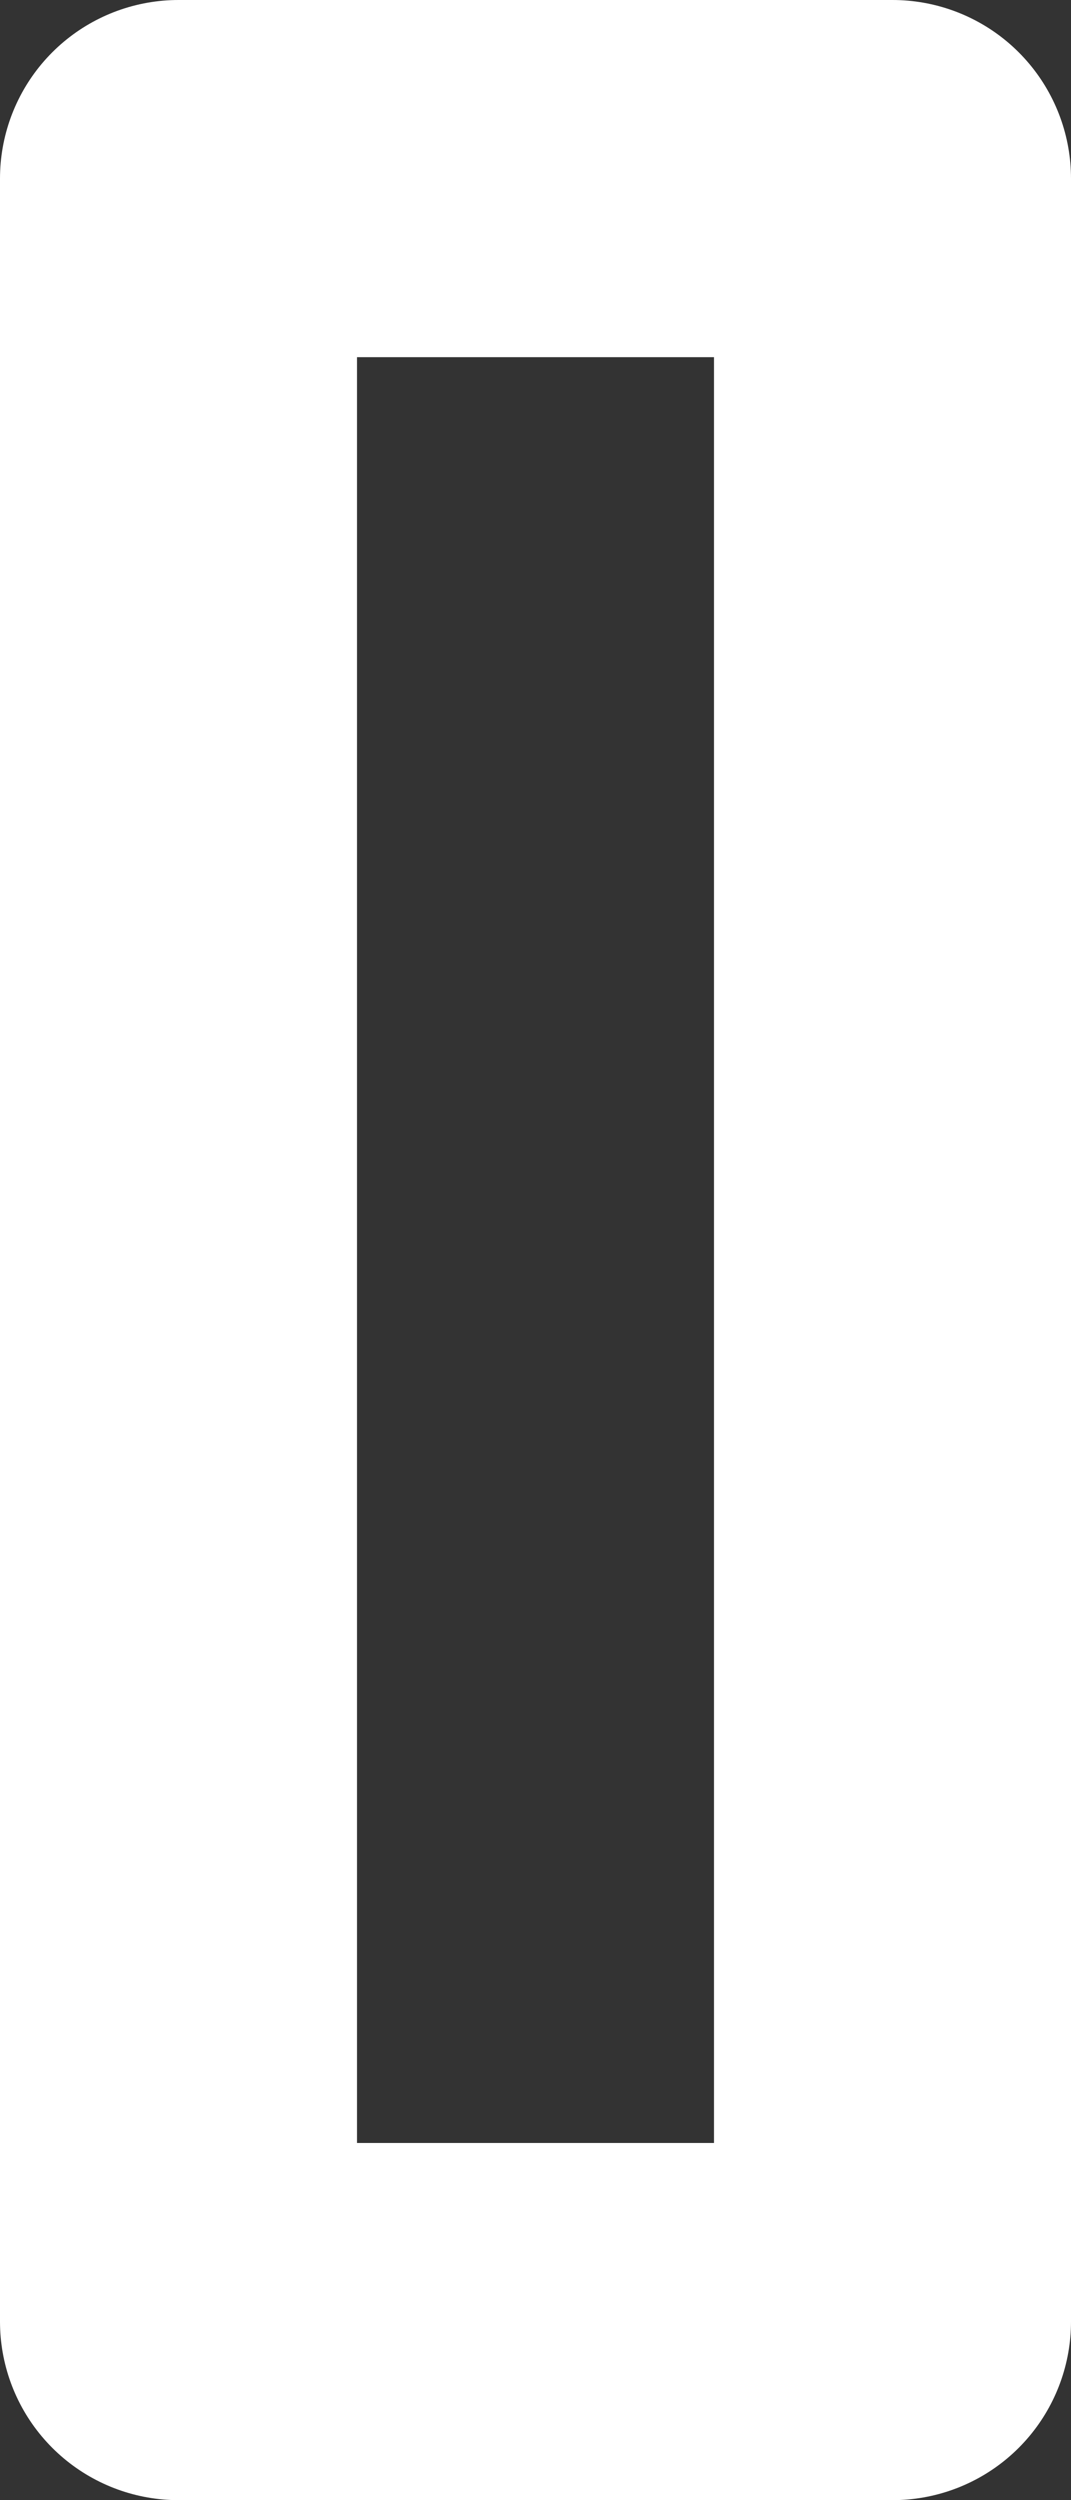 <svg width="6" height="14" viewBox="0 0 6 14" fill="none" xmlns="http://www.w3.org/2000/svg">
<rect x="0" y="0" width="6" height="14" fill="#333333" stroke="none"/>
<path d="M5 1H1V13H5V1Z" stroke="white" stroke-width="2" stroke-linecap="round" stroke-linejoin="round"/>
</svg>
